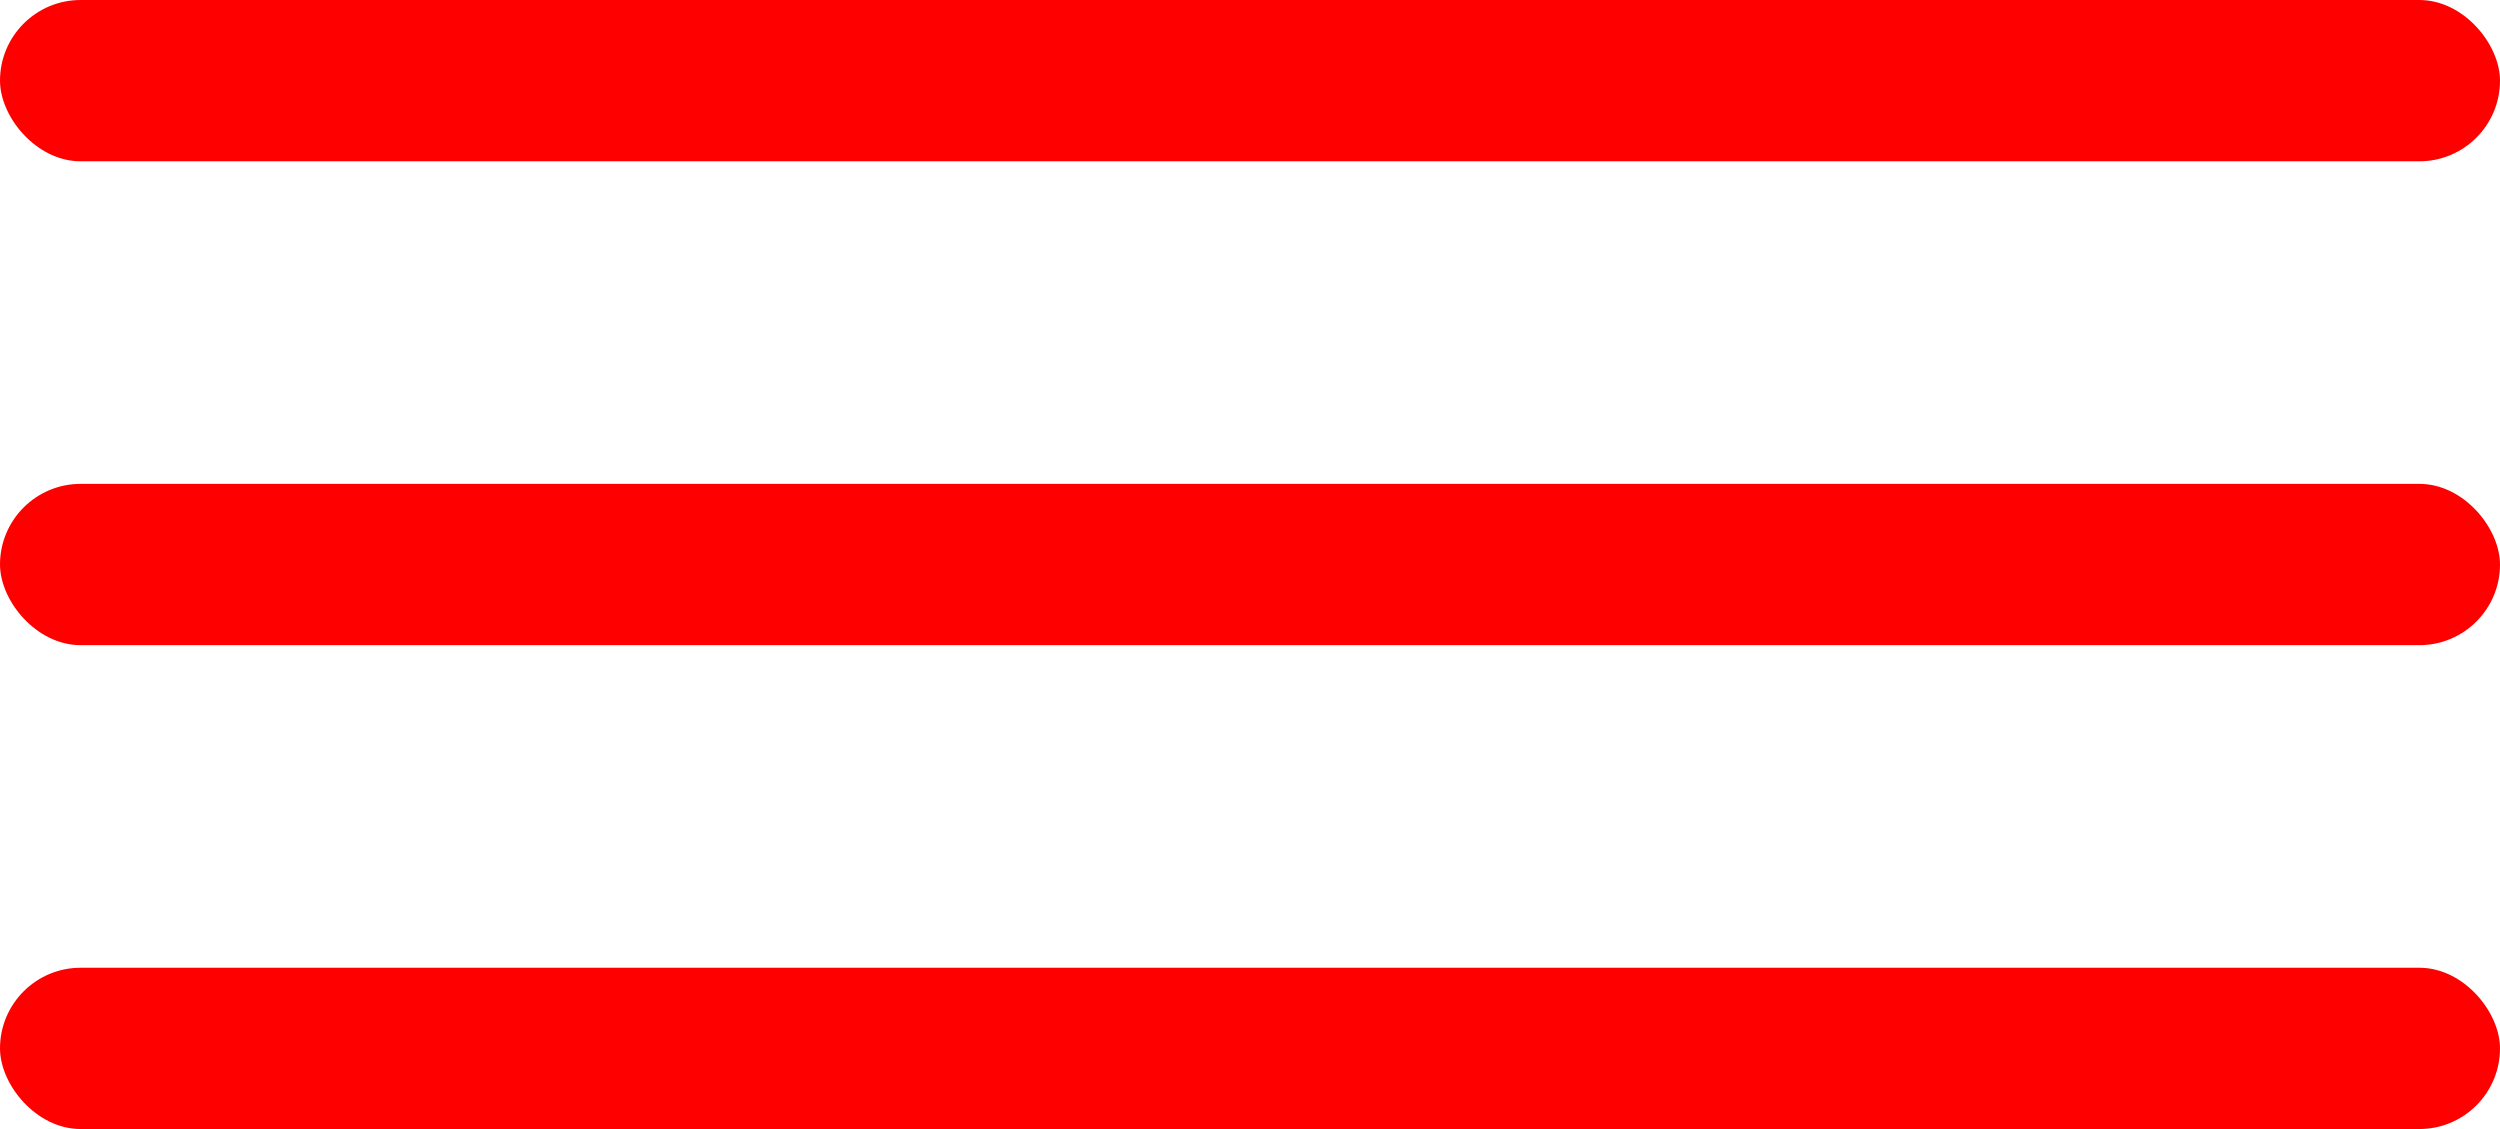 <svg width="31" height="14" viewBox="0 0 31 14" fill="none" xmlns="http://www.w3.org/2000/svg">
<rect width="31" height="2" rx="1" fill="red"/>
<rect y="6" width="31" height="2" rx="1" fill="red"/>
<rect y="12" width="31" height="2" rx="1" fill="red"/>
</svg>
